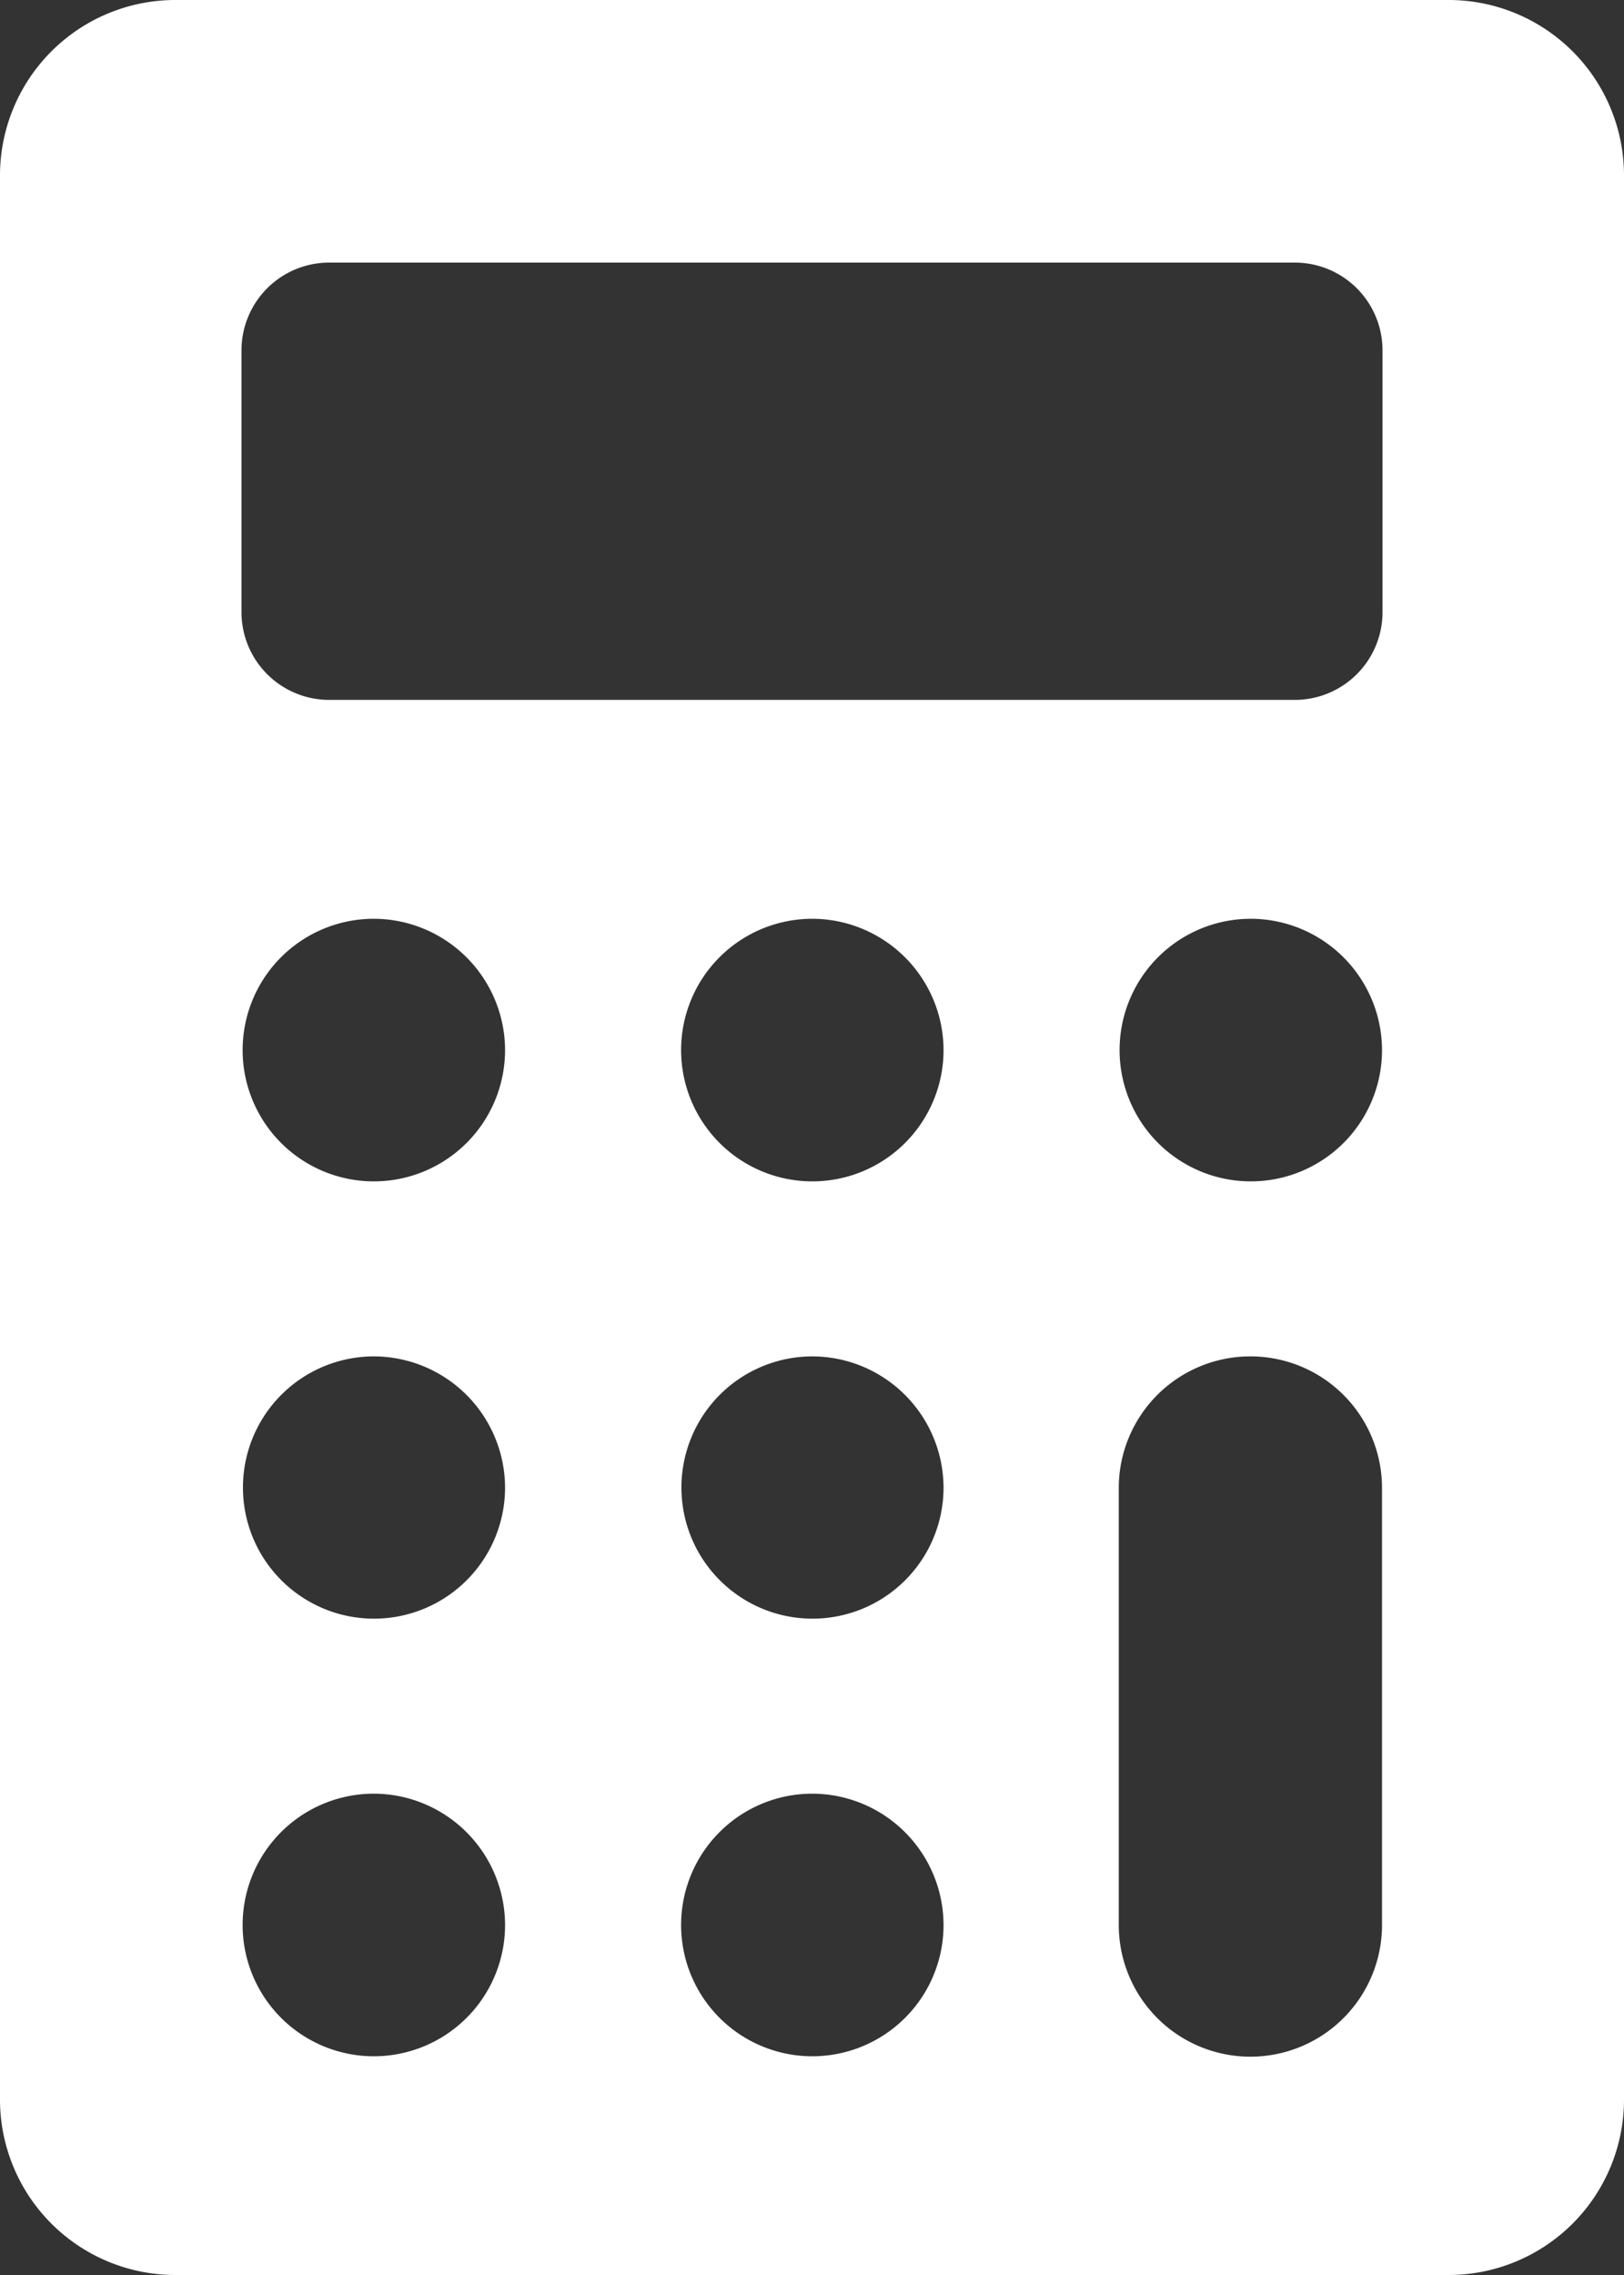 <svg id="ios-calculator" xmlns="http://www.w3.org/2000/svg" width="10" height="14" viewBox="0 0 10 14">
  <rect x="0" y="0" width="10" height="14" fill="#333333" stroke="none"/>
  <path id="Shape" d="M8.919,14H1.081A1.08,1.08,0,0,1,0,12.923V1.077A1.08,1.08,0,0,1,1.081,0H8.919A1.08,1.08,0,0,1,10,1.077V12.923A1.08,1.08,0,0,1,8.919,14ZM7.7,8.347a.81.81,0,0,0-.811.807v2.692a.81.81,0,0,0,1.621,0V9.154A.81.81,0,0,0,7.7,8.347ZM5,11.038a.808.808,0,1,0,.81.807A.81.81,0,0,0,5,11.038Zm-2.7,0a.808.808,0,1,0,.81.807A.81.81,0,0,0,2.3,11.038ZM5,8.347a.807.807,0,1,0,.81.807A.81.81,0,0,0,5,8.347Zm-2.7,0a.807.807,0,1,0,.81.807A.81.81,0,0,0,2.3,8.347ZM7.7,5.654a.808.808,0,1,0,.81.807A.81.81,0,0,0,7.7,5.654Zm-2.7,0a.808.808,0,1,0,.81.807A.81.81,0,0,0,5,5.654Zm-2.7,0a.808.808,0,1,0,.81.807A.81.81,0,0,0,2.3,5.654ZM2.027,1.616a.54.54,0,0,0-.54.538V3.769a.54.54,0,0,0,.54.538H7.973a.54.54,0,0,0,.54-.538V2.154a.54.54,0,0,0-.54-.538Z" fill="#fff"/>
</svg>
